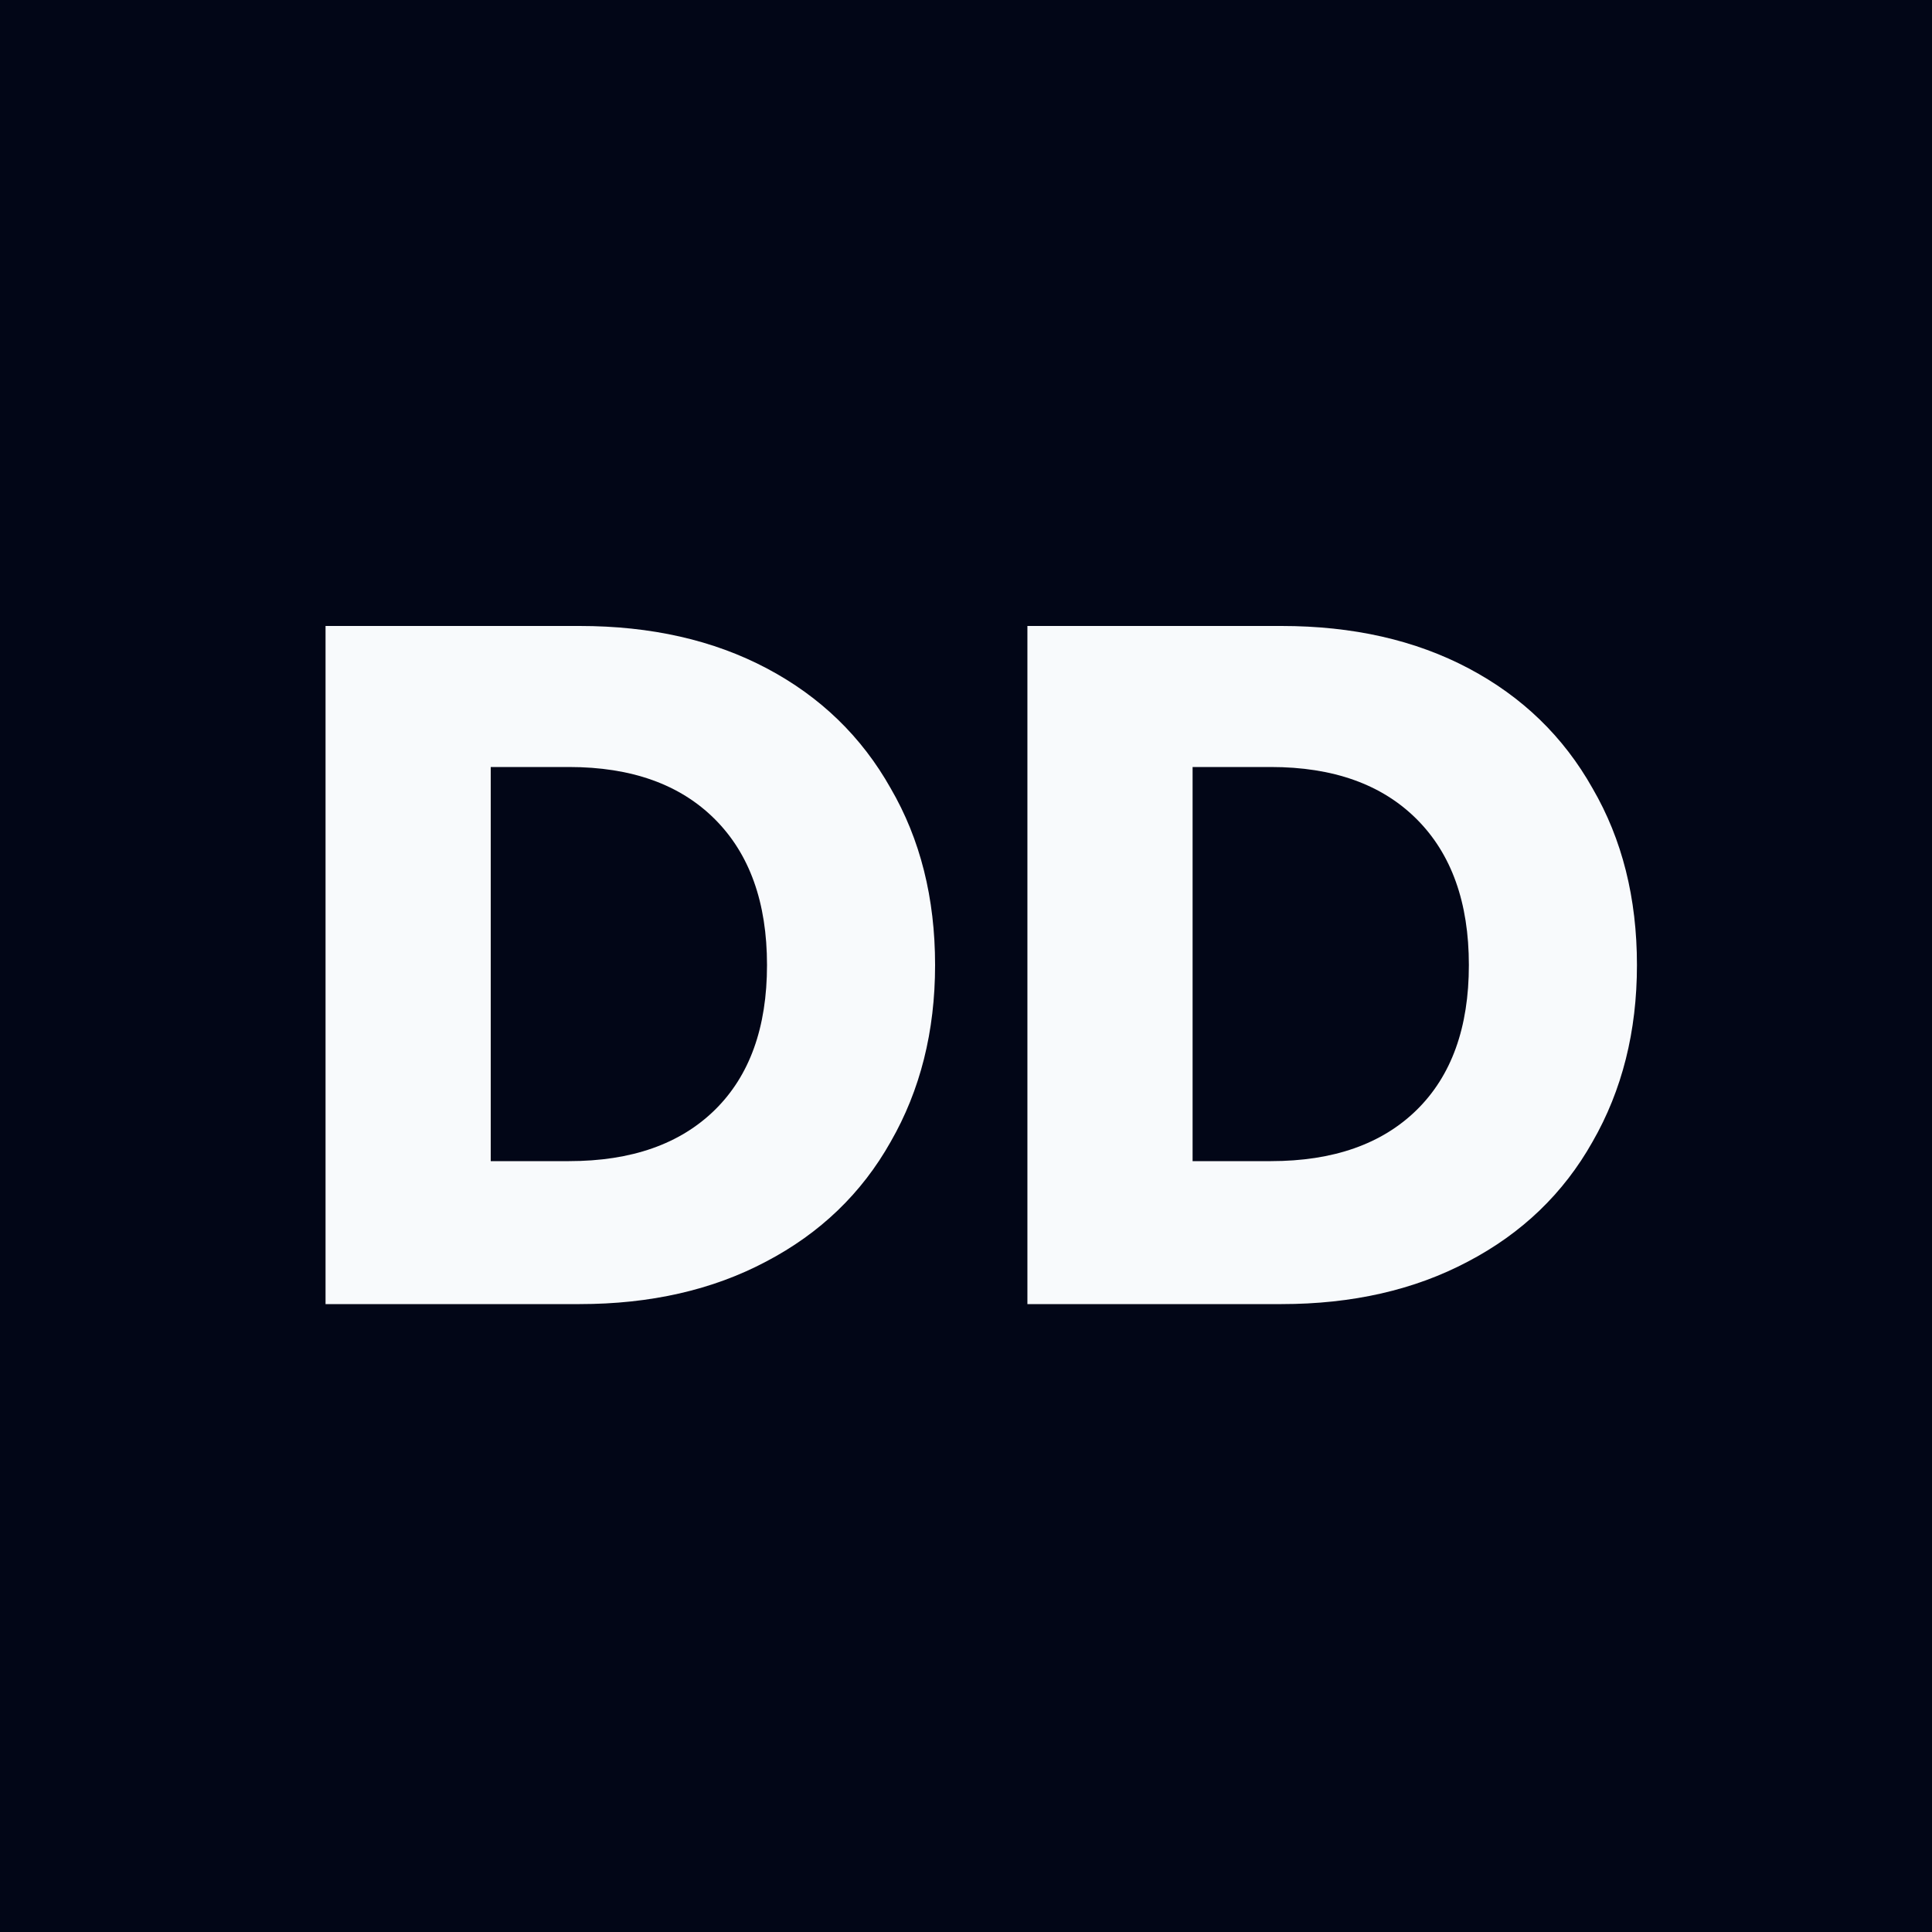 <svg width="400" height="400" viewBox="0 0 400 400" fill="none" xmlns="http://www.w3.org/2000/svg"><rect width="400" height="400" fill="#020617"/><path d="M120 129.6C134.8 129.6 147.733 132.533 158.8 138.4C169.867 144.267 178.4 152.533 184.4 163.2C190.533 173.733 193.6 185.933 193.6 199.8C193.6 213.533 190.533 225.733 184.4 236.4C178.4 247.067 169.8 255.333 158.6 261.2C147.533 267.067 134.667 270 120 270H67.4V129.6H120ZM117.8 240.4C130.733 240.4 140.8 236.867 148 229.8C155.2 222.733 158.8 212.733 158.8 199.8C158.8 186.867 155.2 176.8 148 169.6C140.8 162.4 130.733 158.8 117.8 158.8H101.6V240.4H117.8ZM265.313 129.6C280.113 129.6 293.046 132.533 304.113 138.4C315.179 144.267 323.713 152.533 329.713 163.2C335.846 173.733 338.913 185.933 338.913 199.8C338.913 213.533 335.846 225.733 329.713 236.4C323.713 247.067 315.113 255.333 303.913 261.2C292.846 267.067 279.979 270 265.313 270H212.713V129.6H265.313ZM263.113 240.4C276.046 240.4 286.113 236.867 293.313 229.8C300.513 222.733 304.113 212.733 304.113 199.8C304.113 186.867 300.513 176.8 293.313 169.6C286.113 162.4 276.046 158.8 263.113 158.8H246.913V240.4H263.113Z" fill="#F8FAFC"/></svg>